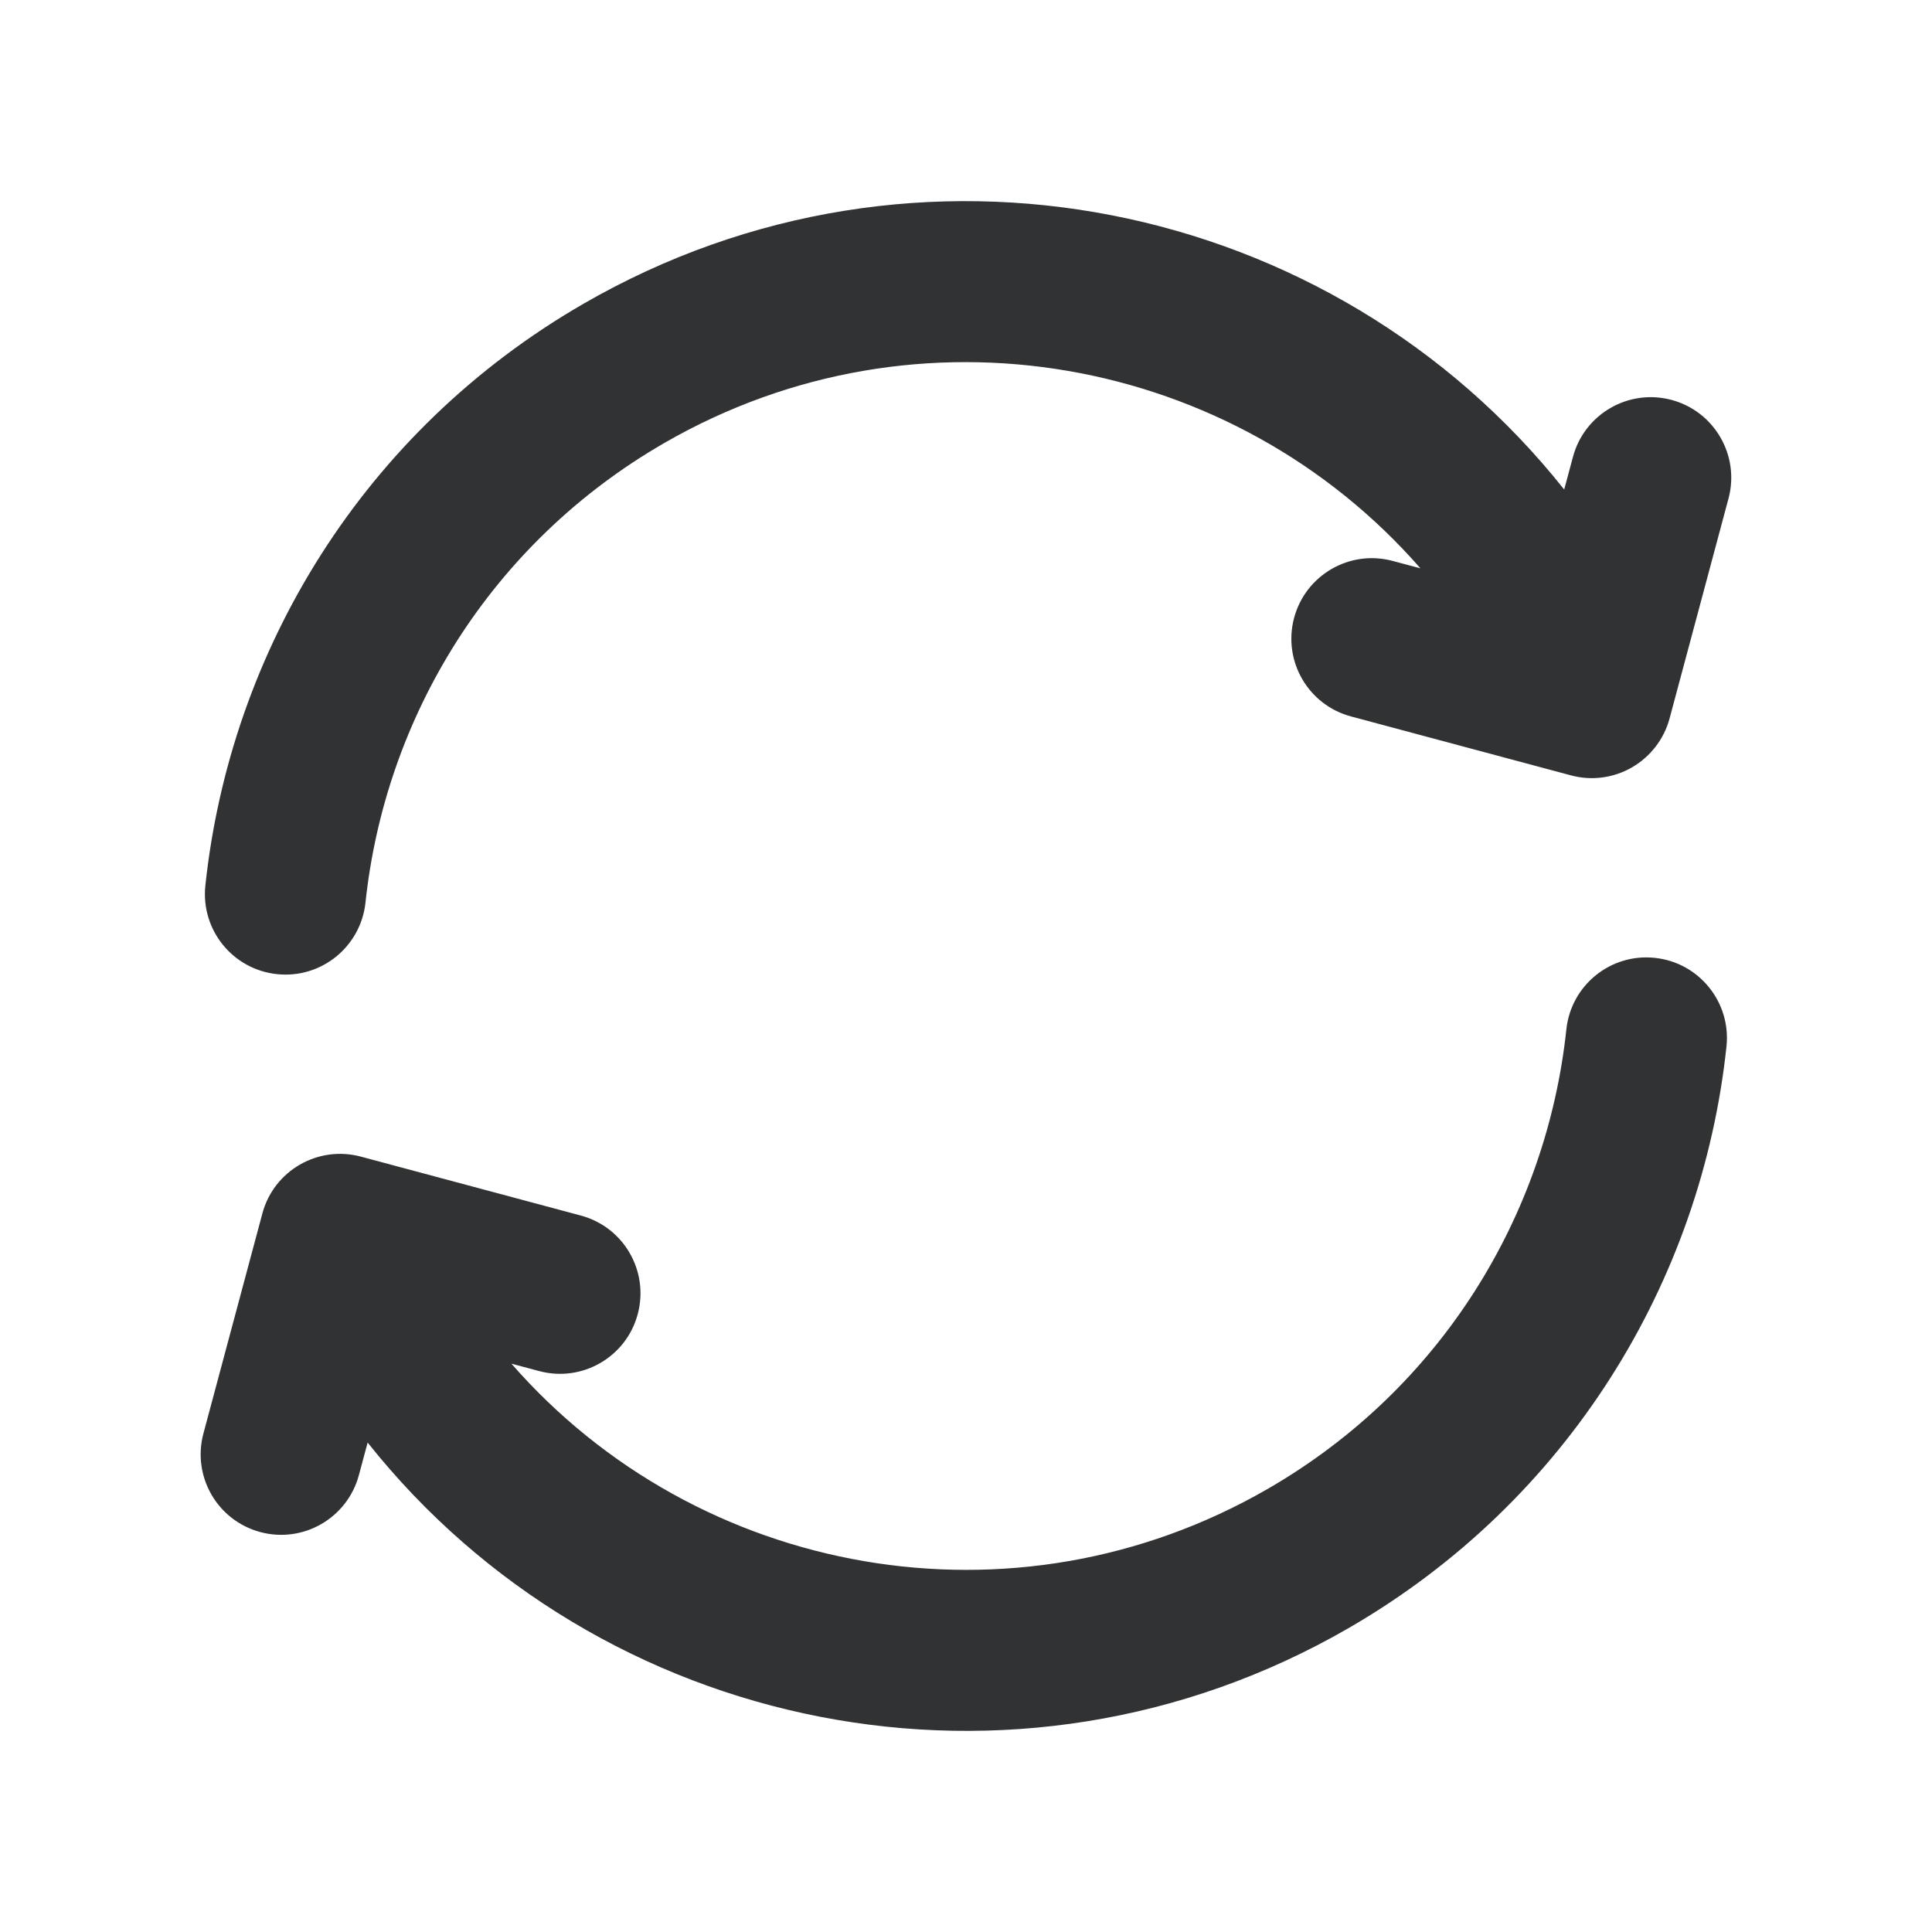 <svg width="24" height="24" viewBox="0 0 24 24" fill="none" xmlns="http://www.w3.org/2000/svg">
    <path fill-rule="evenodd" clip-rule="evenodd"
        d="M17.645 7.06C15.335 4.415 11.405 3.682 8.249 5.505C6.091 6.751 4.785 8.907 4.54 11.213C4.481 11.762 3.989 12.16 3.44 12.101C2.89 12.043 2.493 11.55 2.551 11.001C2.861 8.087 4.513 5.352 7.249 3.773C11.378 1.389 16.552 2.457 19.431 6.081L19.54 5.675C19.683 5.142 20.231 4.825 20.765 4.968C21.298 5.111 21.615 5.659 21.472 6.193L20.74 8.925C20.671 9.181 20.503 9.399 20.274 9.532C20.044 9.665 19.771 9.701 19.515 9.632L16.783 8.9C16.249 8.757 15.933 8.209 16.076 7.675C16.219 7.142 16.767 6.825 17.3 6.968L17.645 7.06ZM20.558 11.899C21.107 11.957 21.505 12.45 21.447 12.999C21.137 15.913 19.484 18.648 16.749 20.227C12.62 22.611 7.446 21.544 4.567 17.92L4.458 18.325C4.315 18.858 3.767 19.175 3.234 19.032C2.7 18.889 2.384 18.341 2.527 17.807L3.259 15.075C3.401 14.542 3.95 14.225 4.483 14.368L7.215 15.1C7.749 15.243 8.065 15.791 7.922 16.325C7.78 16.858 7.231 17.175 6.698 17.032L6.353 16.94C8.662 19.585 12.592 20.318 15.749 18.495C17.907 17.249 19.212 15.093 19.458 12.787C19.516 12.238 20.009 11.84 20.558 11.899Z"
        fill="#303233" />
</svg>
